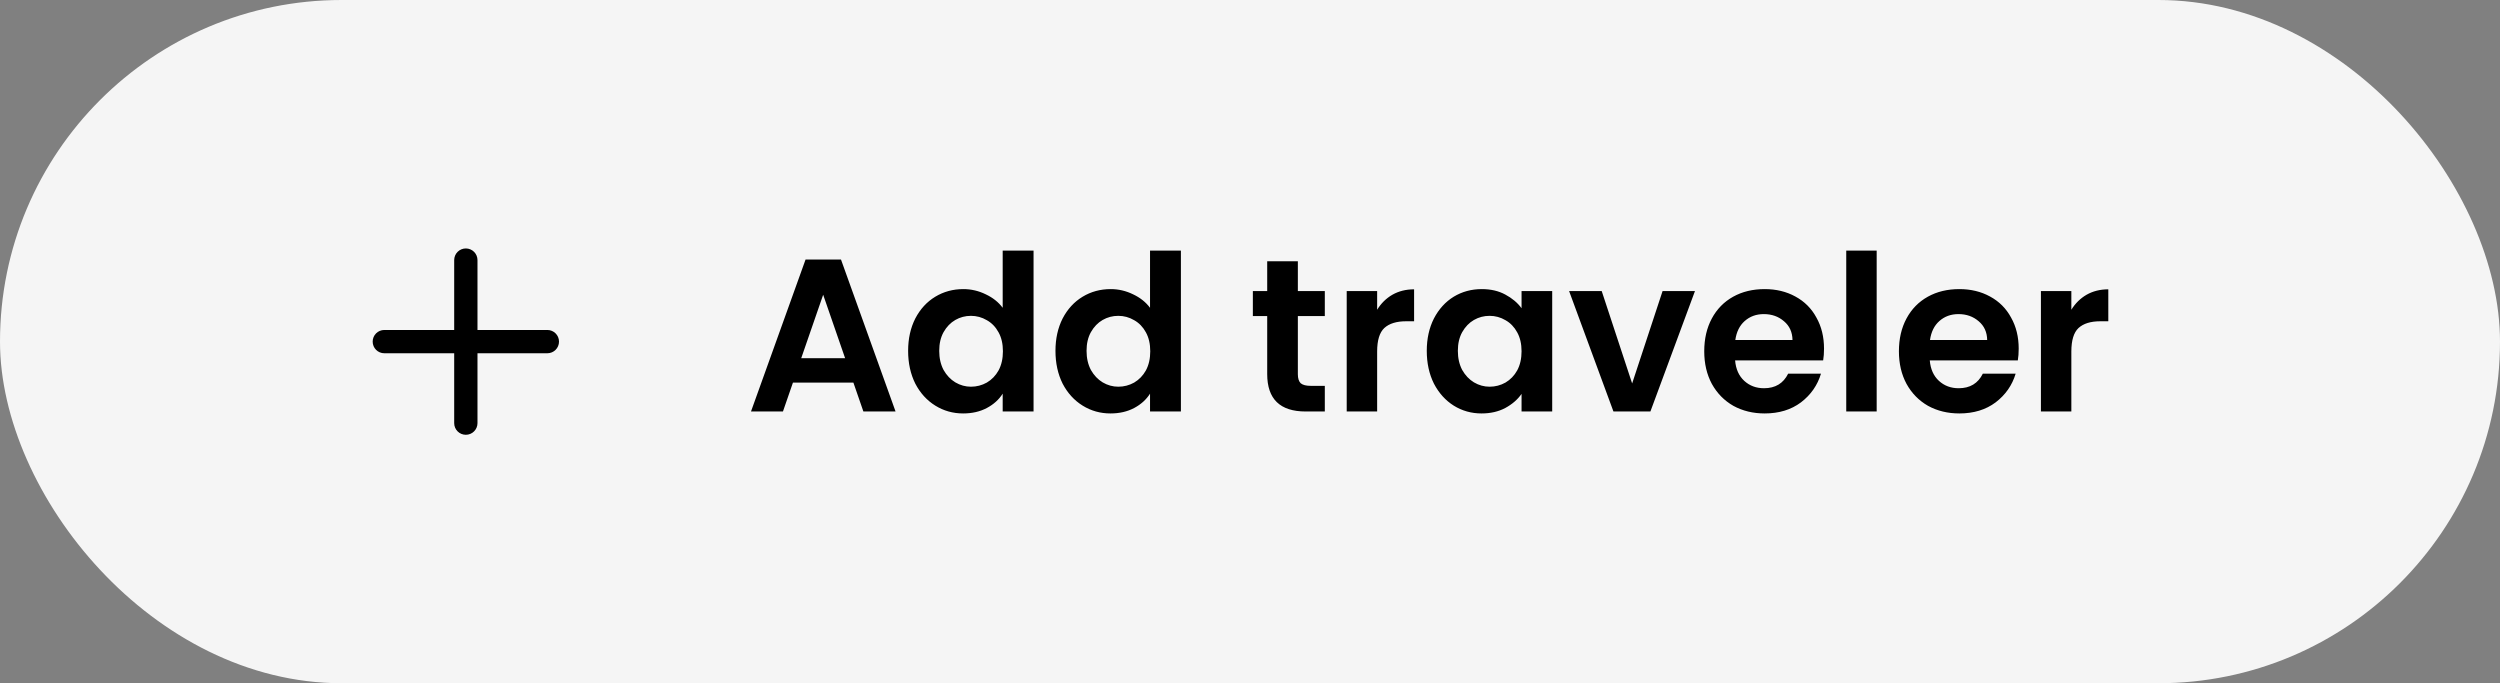 <svg width="161" height="44" viewBox="0 0 161 44" fill="none" xmlns="http://www.w3.org/2000/svg">
<rect x="0" y="0" width="161" height="44" fill="#808080" stroke="none"/>
<rect width="161" height="44" rx="22" fill="#F5F5F5"/>
<path d="M30.75 16.75C30.75 16.336 30.414 16 30 16C29.586 16 29.25 16.336 29.25 16.75V21.25H24.75C24.336 21.25 24 21.586 24 22C24 22.414 24.336 22.75 24.75 22.75L29.25 22.75V27.25C29.25 27.664 29.586 28 30 28C30.414 28 30.75 27.664 30.75 27.25V22.75L35.25 22.75C35.664 22.75 36 22.414 36 22C36 21.586 35.664 21.25 35.25 21.25H30.75V16.75Z" fill="black"/>
<path d="M54.958 24.638H51.066L50.422 26.5H48.364L51.878 16.714H54.16L57.674 26.5H55.602L54.958 24.638ZM54.426 23.07L53.012 18.982L51.598 23.07H54.426ZM58.483 22.594C58.483 21.81 58.638 21.115 58.946 20.508C59.263 19.901 59.692 19.435 60.233 19.108C60.775 18.781 61.377 18.618 62.039 18.618C62.544 18.618 63.024 18.73 63.481 18.954C63.939 19.169 64.303 19.458 64.573 19.822V16.14H66.561V26.5H64.573V25.352C64.331 25.735 63.99 26.043 63.551 26.276C63.113 26.509 62.604 26.626 62.026 26.626C61.372 26.626 60.775 26.458 60.233 26.122C59.692 25.786 59.263 25.315 58.946 24.708C58.638 24.092 58.483 23.387 58.483 22.594ZM64.588 22.622C64.588 22.146 64.494 21.74 64.308 21.404C64.121 21.059 63.869 20.797 63.551 20.62C63.234 20.433 62.894 20.34 62.529 20.34C62.166 20.34 61.83 20.429 61.522 20.606C61.214 20.783 60.962 21.045 60.766 21.39C60.579 21.726 60.486 22.127 60.486 22.594C60.486 23.061 60.579 23.471 60.766 23.826C60.962 24.171 61.214 24.437 61.522 24.624C61.839 24.811 62.175 24.904 62.529 24.904C62.894 24.904 63.234 24.815 63.551 24.638C63.869 24.451 64.121 24.19 64.308 23.854C64.494 23.509 64.588 23.098 64.588 22.622ZM67.972 22.594C67.972 21.81 68.126 21.115 68.434 20.508C68.751 19.901 69.18 19.435 69.722 19.108C70.263 18.781 70.865 18.618 71.528 18.618C72.032 18.618 72.512 18.73 72.97 18.954C73.427 19.169 73.791 19.458 74.062 19.822V16.14H76.05V26.5H74.062V25.352C73.819 25.735 73.478 26.043 73.04 26.276C72.601 26.509 72.092 26.626 71.514 26.626C70.86 26.626 70.263 26.458 69.722 26.122C69.18 25.786 68.751 25.315 68.434 24.708C68.126 24.092 67.972 23.387 67.972 22.594ZM74.076 22.622C74.076 22.146 73.982 21.74 73.796 21.404C73.609 21.059 73.357 20.797 73.04 20.62C72.722 20.433 72.382 20.34 72.018 20.34C71.654 20.34 71.318 20.429 71.01 20.606C70.702 20.783 70.45 21.045 70.254 21.39C70.067 21.726 69.974 22.127 69.974 22.594C69.974 23.061 70.067 23.471 70.254 23.826C70.45 24.171 70.702 24.437 71.01 24.624C71.327 24.811 71.663 24.904 72.018 24.904C72.382 24.904 72.722 24.815 73.04 24.638C73.357 24.451 73.609 24.19 73.796 23.854C73.982 23.509 74.076 23.098 74.076 22.622ZM83.582 20.354V24.106C83.582 24.367 83.643 24.559 83.764 24.68C83.895 24.792 84.109 24.848 84.408 24.848H85.318V26.5H84.086C82.434 26.5 81.608 25.697 81.608 24.092V20.354H80.684V18.744H81.608V16.826H83.582V18.744H85.318V20.354H83.582ZM88.688 19.948C88.94 19.537 89.266 19.215 89.668 18.982C90.078 18.749 90.545 18.632 91.068 18.632V20.69H90.55C89.934 20.69 89.467 20.835 89.15 21.124C88.842 21.413 88.688 21.917 88.688 22.636V26.5H86.728V18.744H88.688V19.948ZM91.884 22.594C91.884 21.81 92.038 21.115 92.346 20.508C92.663 19.901 93.088 19.435 93.62 19.108C94.161 18.781 94.763 18.618 95.426 18.618C96.004 18.618 96.508 18.735 96.938 18.968C97.376 19.201 97.727 19.495 97.988 19.85V18.744H99.962V26.5H97.988V25.366C97.736 25.73 97.386 26.033 96.938 26.276C96.499 26.509 95.99 26.626 95.412 26.626C94.758 26.626 94.161 26.458 93.62 26.122C93.088 25.786 92.663 25.315 92.346 24.708C92.038 24.092 91.884 23.387 91.884 22.594ZM97.988 22.622C97.988 22.146 97.894 21.74 97.708 21.404C97.521 21.059 97.269 20.797 96.952 20.62C96.635 20.433 96.294 20.34 95.93 20.34C95.566 20.34 95.23 20.429 94.922 20.606C94.614 20.783 94.362 21.045 94.166 21.39C93.979 21.726 93.886 22.127 93.886 22.594C93.886 23.061 93.979 23.471 94.166 23.826C94.362 24.171 94.614 24.437 94.922 24.624C95.239 24.811 95.575 24.904 95.93 24.904C96.294 24.904 96.635 24.815 96.952 24.638C97.269 24.451 97.521 24.19 97.708 23.854C97.894 23.509 97.988 23.098 97.988 22.622ZM105.11 24.694L107.07 18.744H109.156L106.286 26.5H103.906L101.05 18.744H103.15L105.11 24.694ZM117.467 22.454C117.467 22.734 117.448 22.986 117.411 23.21H111.741C111.788 23.77 111.984 24.209 112.329 24.526C112.674 24.843 113.099 25.002 113.603 25.002C114.331 25.002 114.849 24.689 115.157 24.064H117.271C117.047 24.811 116.618 25.427 115.983 25.912C115.348 26.388 114.569 26.626 113.645 26.626C112.898 26.626 112.226 26.463 111.629 26.136C111.041 25.8 110.579 25.329 110.243 24.722C109.916 24.115 109.753 23.415 109.753 22.622C109.753 21.819 109.916 21.115 110.243 20.508C110.57 19.901 111.027 19.435 111.615 19.108C112.203 18.781 112.88 18.618 113.645 18.618C114.382 18.618 115.04 18.777 115.619 19.094C116.207 19.411 116.66 19.864 116.977 20.452C117.304 21.031 117.467 21.698 117.467 22.454ZM115.437 21.894C115.428 21.39 115.246 20.989 114.891 20.69C114.536 20.382 114.102 20.228 113.589 20.228C113.104 20.228 112.693 20.377 112.357 20.676C112.03 20.965 111.83 21.371 111.755 21.894H115.437ZM120.858 16.14V26.5H118.898V16.14H120.858ZM130.004 22.454C130.004 22.734 129.985 22.986 129.948 23.21H124.278C124.325 23.77 124.521 24.209 124.866 24.526C125.211 24.843 125.636 25.002 126.14 25.002C126.868 25.002 127.386 24.689 127.694 24.064H129.808C129.584 24.811 129.155 25.427 128.52 25.912C127.885 26.388 127.106 26.626 126.182 26.626C125.435 26.626 124.763 26.463 124.166 26.136C123.578 25.8 123.116 25.329 122.78 24.722C122.453 24.115 122.29 23.415 122.29 22.622C122.29 21.819 122.453 21.115 122.78 20.508C123.107 19.901 123.564 19.435 124.152 19.108C124.74 18.781 125.417 18.618 126.182 18.618C126.919 18.618 127.577 18.777 128.156 19.094C128.744 19.411 129.197 19.864 129.514 20.452C129.841 21.031 130.004 21.698 130.004 22.454ZM127.974 21.894C127.965 21.39 127.783 20.989 127.428 20.69C127.073 20.382 126.639 20.228 126.126 20.228C125.641 20.228 125.23 20.377 124.894 20.676C124.567 20.965 124.367 21.371 124.292 21.894H127.974ZM133.395 19.948C133.647 19.537 133.973 19.215 134.375 18.982C134.785 18.749 135.252 18.632 135.775 18.632V20.69H135.257C134.641 20.69 134.174 20.835 133.857 21.124C133.549 21.413 133.395 21.917 133.395 22.636V26.5H131.435V18.744H133.395V19.948Z" fill="black"/>
</svg>
